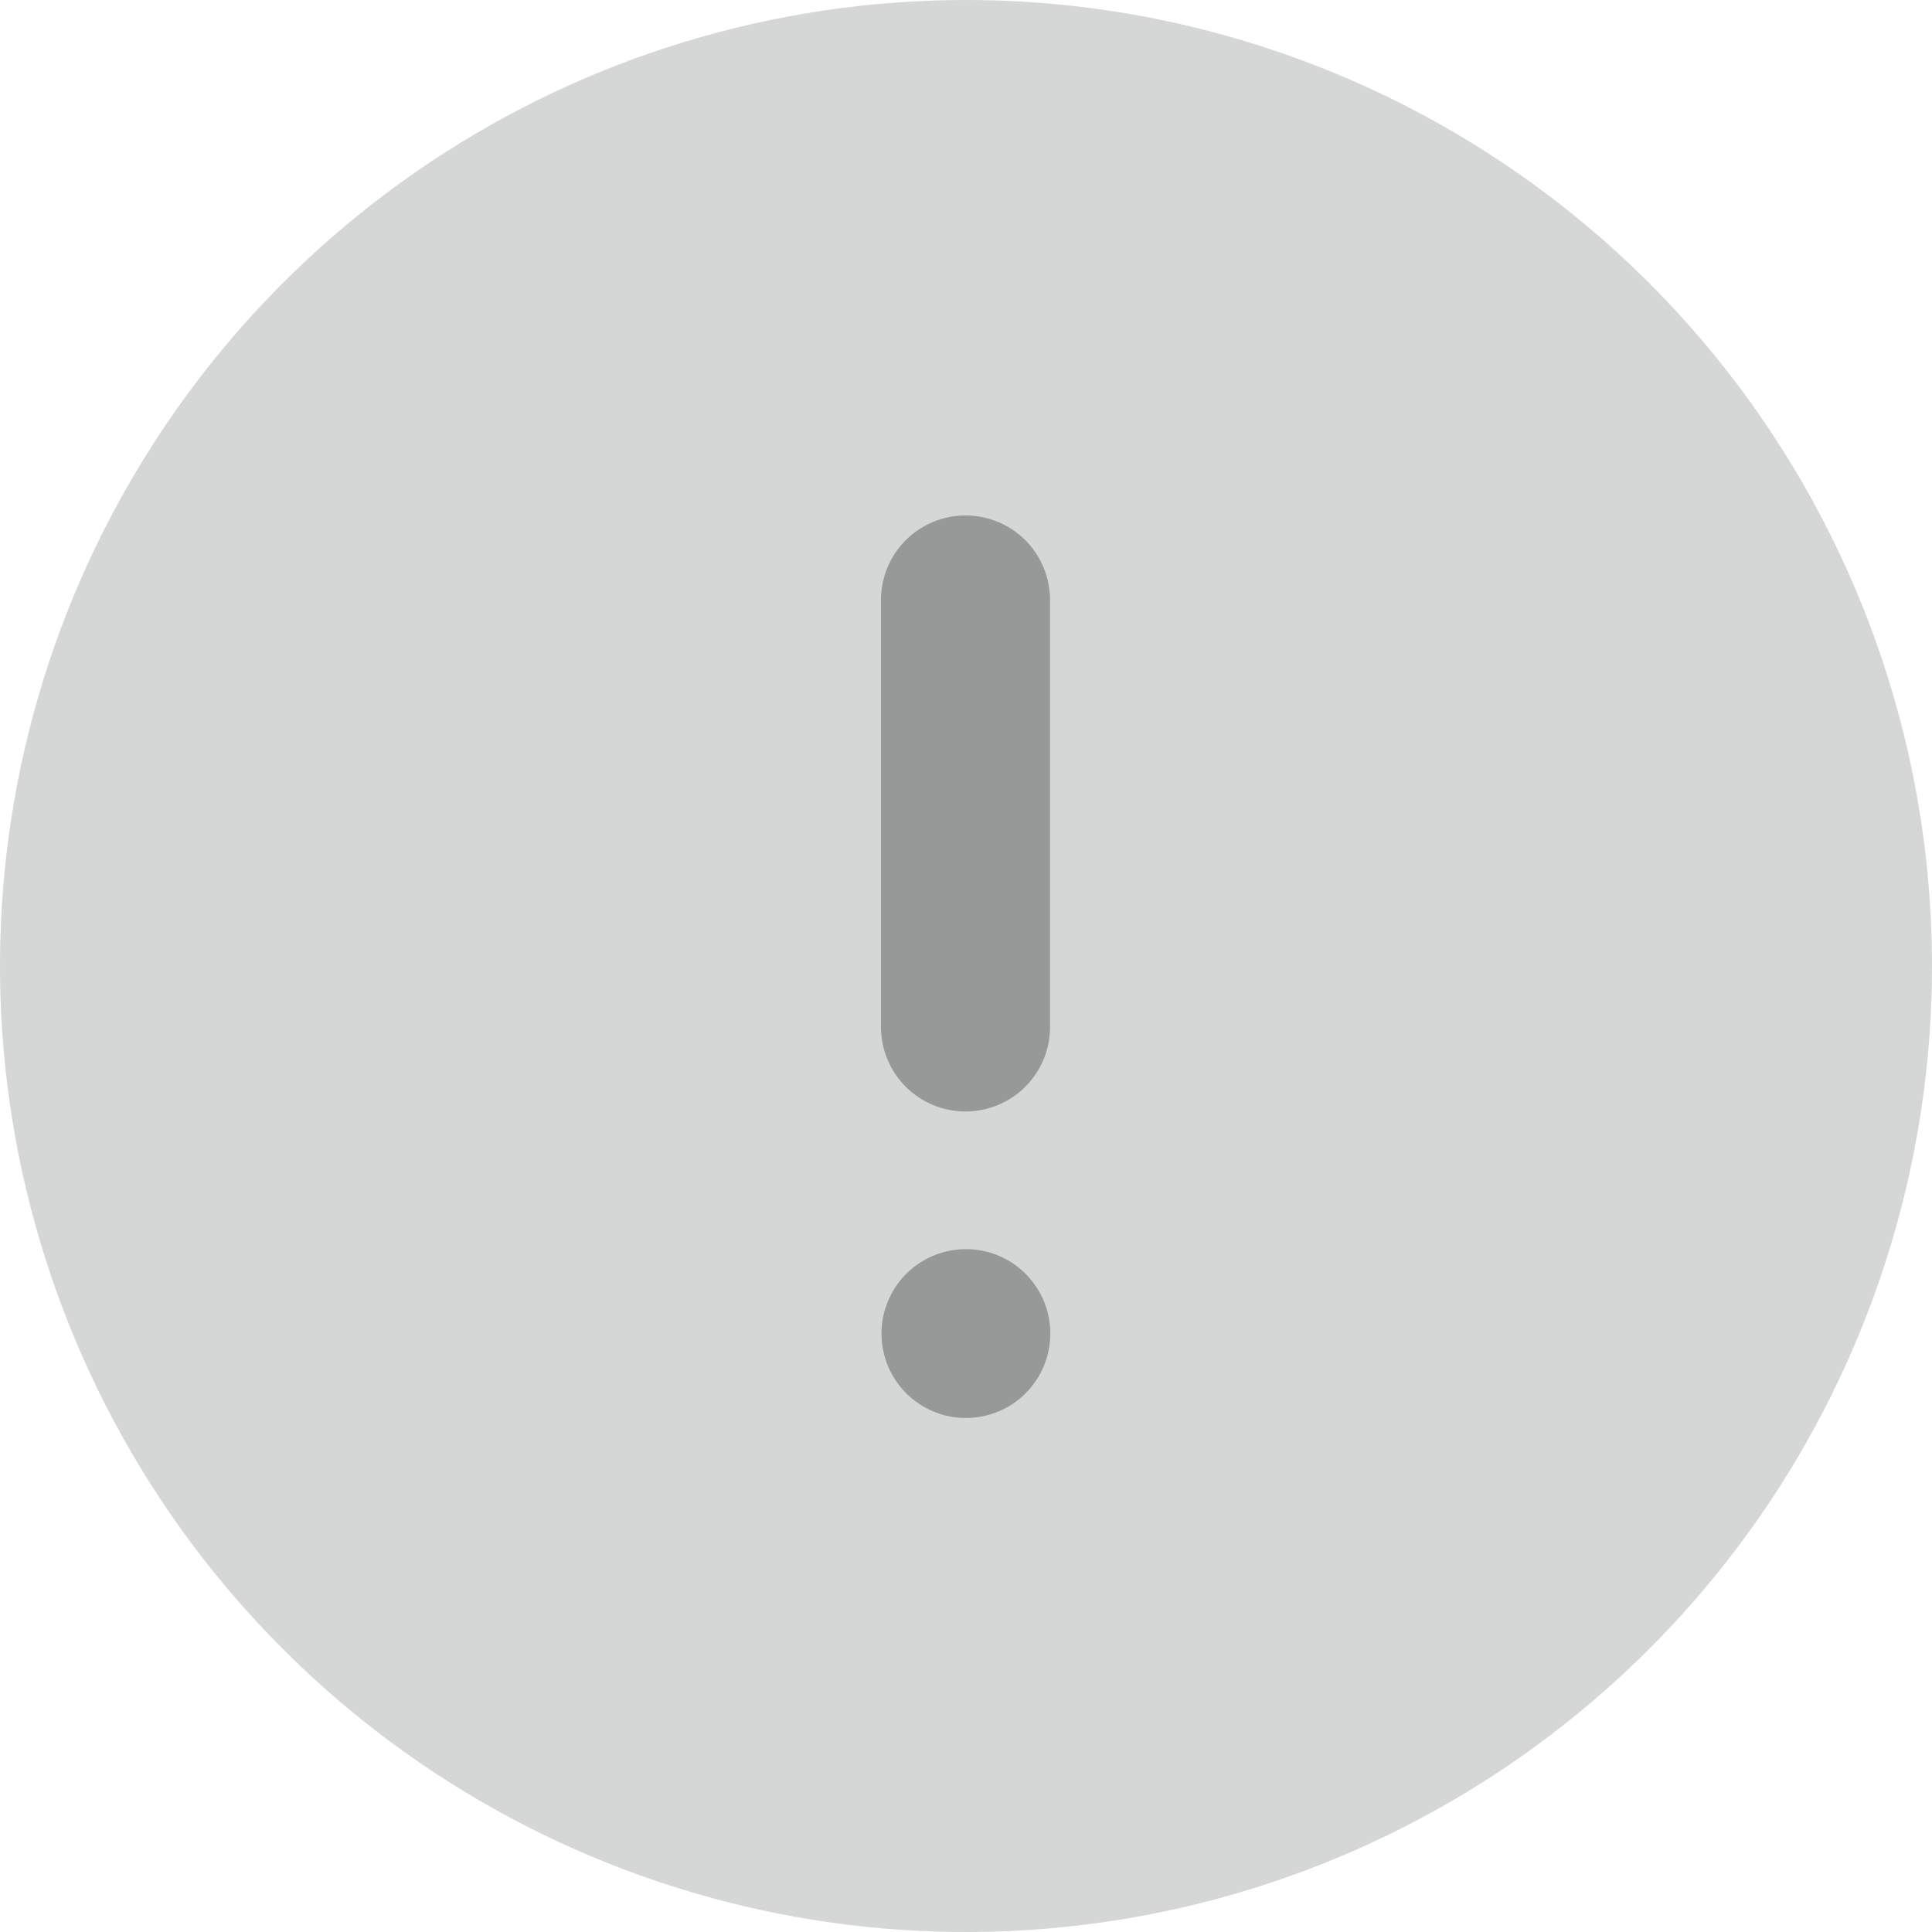 <svg width="20" height="20" viewBox="0 0 20 20" fill="none" xmlns="http://www.w3.org/2000/svg">
<g id="Group 1000003941">
<path id="Path 4382" opacity="0.4" d="M20 10C20 11.978 19.413 13.911 18.315 15.556C17.216 17.2 15.654 18.482 13.827 19.239C12 19.996 9.989 20.194 8.049 19.808C6.109 19.422 4.327 18.47 2.929 17.071C1.53 15.673 0.578 13.891 0.192 11.951C-0.194 10.011 0.004 8 0.761 6.173C1.518 4.346 2.8 2.784 4.444 1.685C6.089 0.586 8.022 0 10 0C12.652 0 15.196 1.054 17.071 2.929C18.946 4.804 20 7.348 20 10Z" fill="#979999"/>
<path id="Path 4383" fill-rule="evenodd" clip-rule="evenodd" d="M10.87 10.631C10.87 10.863 10.778 11.086 10.614 11.25C10.45 11.414 10.227 11.506 9.995 11.506C9.763 11.506 9.54 11.414 9.376 11.25C9.212 11.086 9.12 10.863 9.12 10.631V6.211C9.12 5.979 9.212 5.756 9.376 5.592C9.54 5.428 9.763 5.336 9.995 5.336C10.227 5.336 10.45 5.428 10.614 5.592C10.778 5.756 10.87 5.979 10.87 6.211V10.631ZM9.125 13.804C9.125 13.602 9.196 13.406 9.324 13.25C9.452 13.094 9.631 12.987 9.829 12.948C10.028 12.908 10.233 12.939 10.412 13.034C10.59 13.13 10.729 13.284 10.807 13.471C10.884 13.658 10.894 13.866 10.835 14.059C10.777 14.252 10.653 14.419 10.485 14.532C10.316 14.644 10.114 14.694 9.913 14.675C9.712 14.655 9.524 14.566 9.381 14.423C9.3 14.342 9.235 14.245 9.191 14.139C9.148 14.033 9.125 13.919 9.125 13.804Z" fill="#979999"/>
</g>
</svg>

